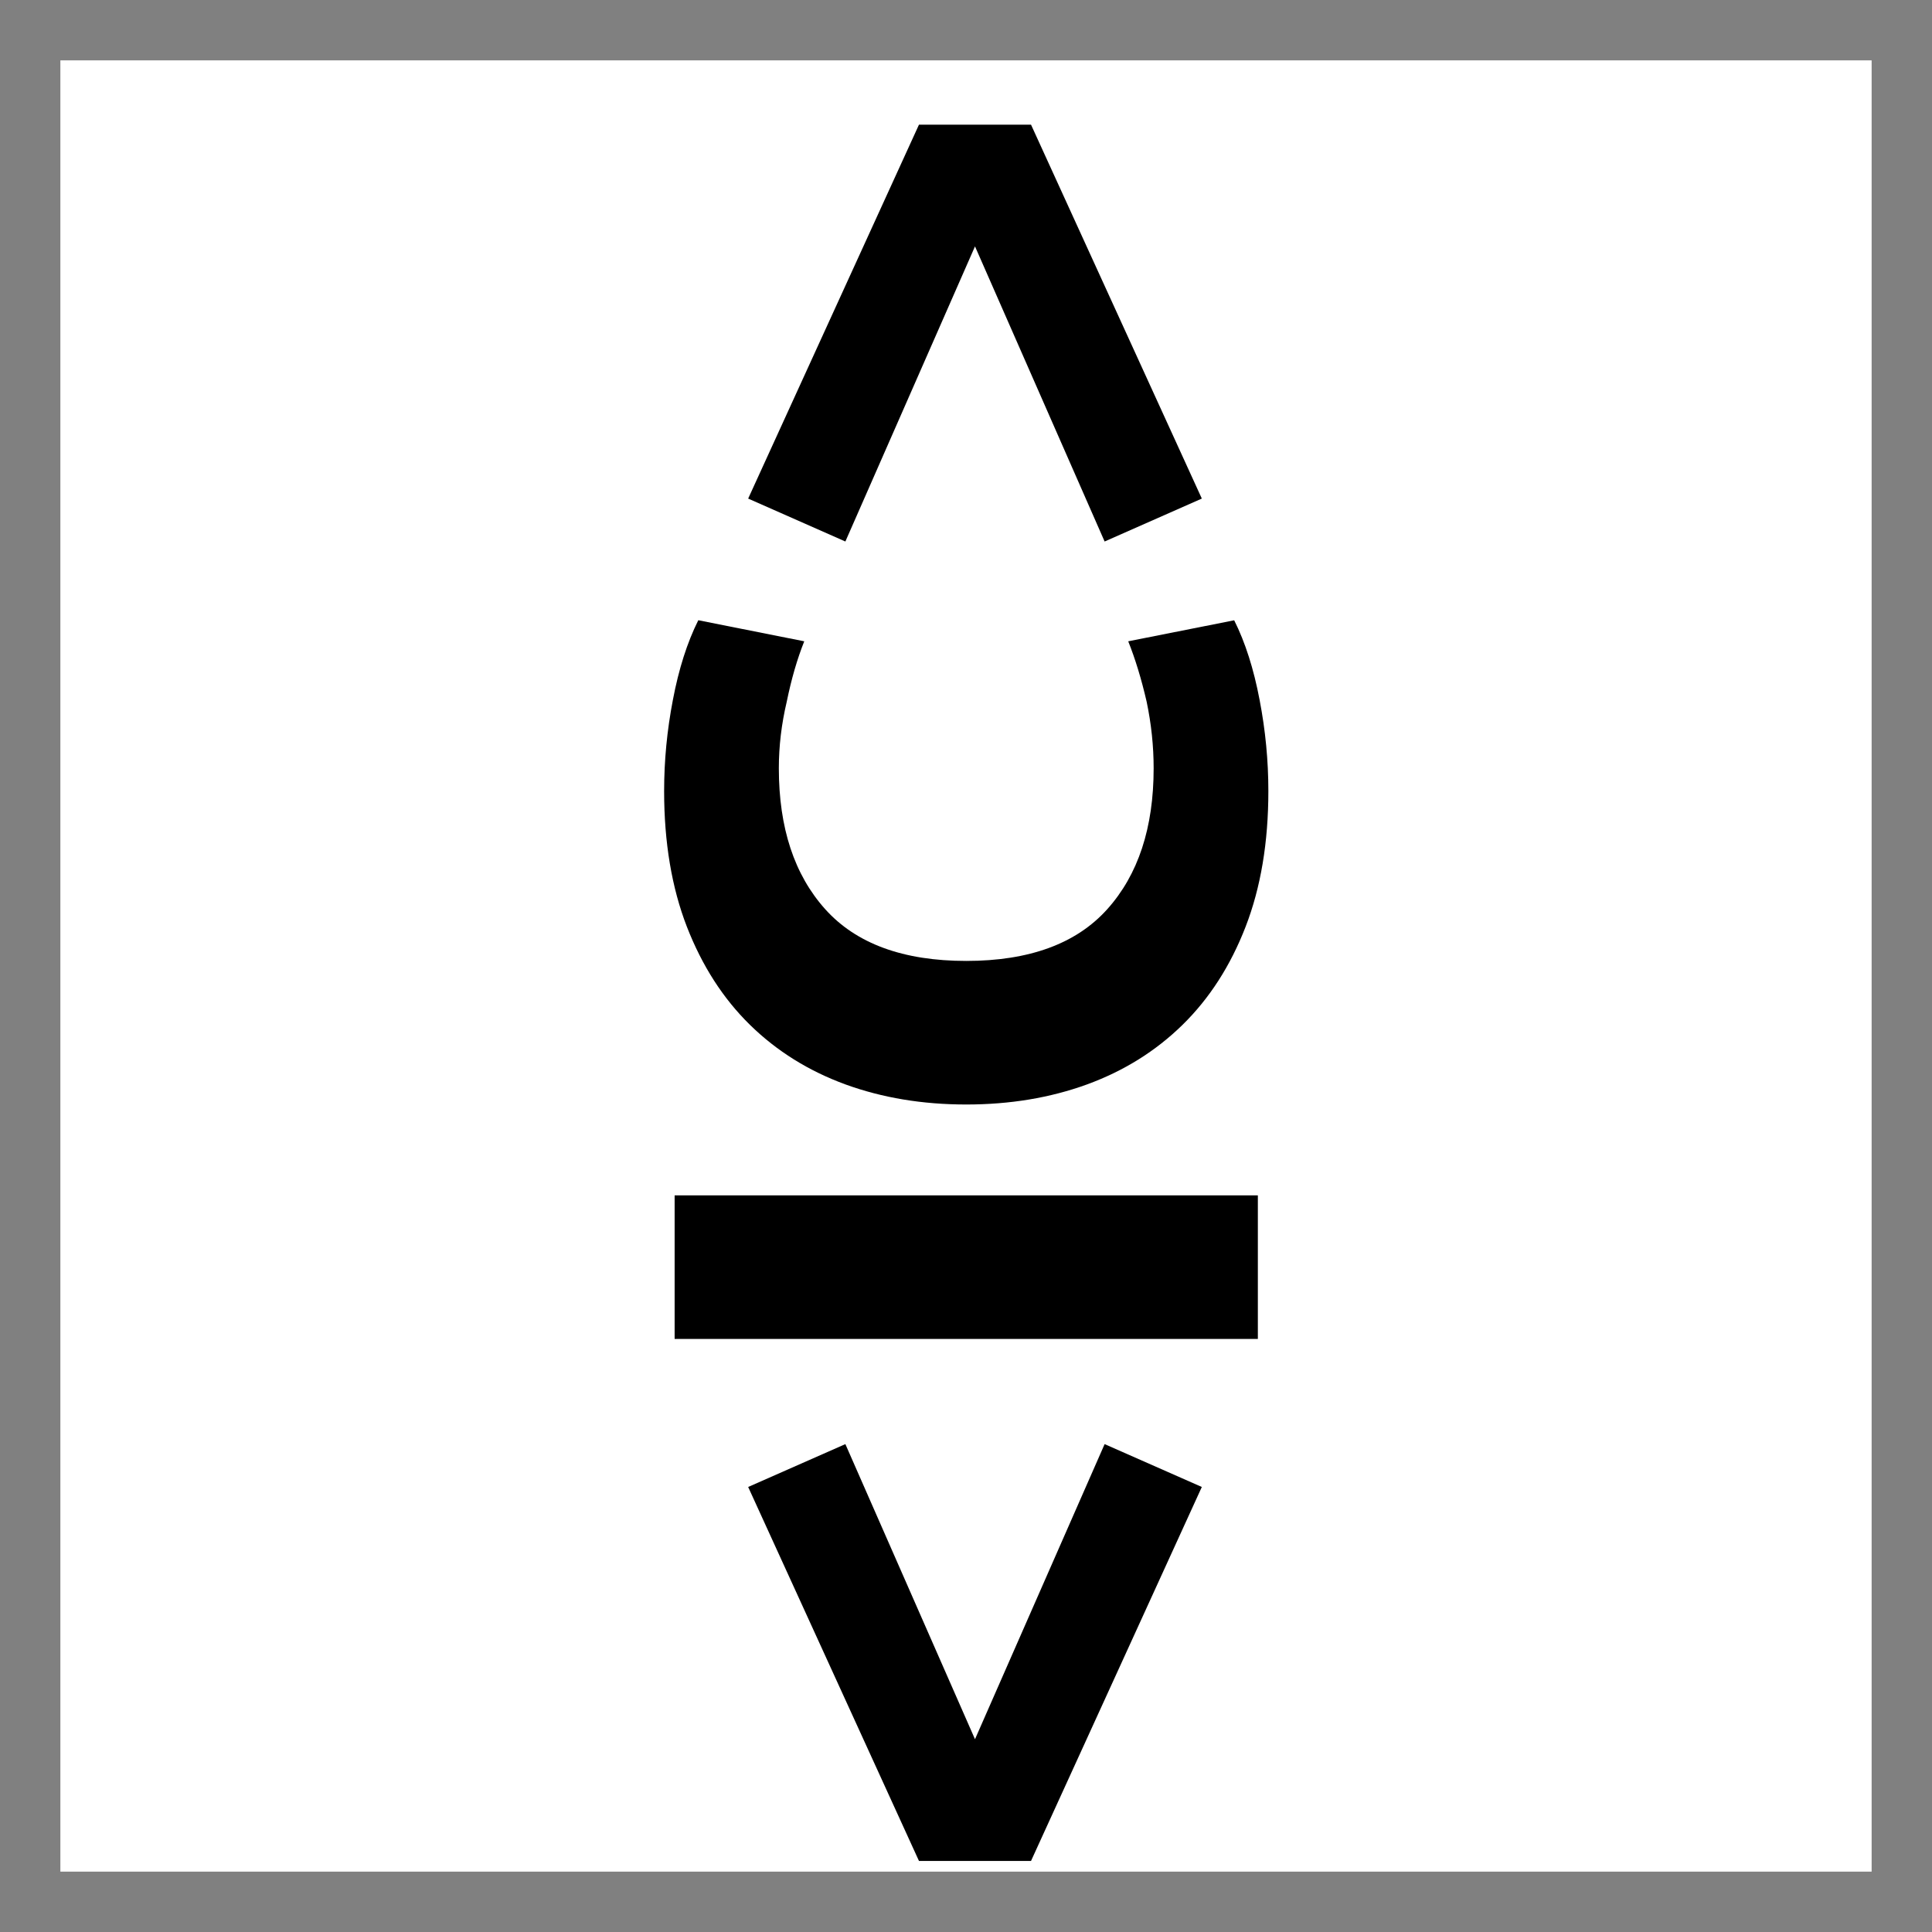<svg width="32" height="32" viewBox="0 0 32 32" fill="none" xmlns="http://www.w3.org/2000/svg">
<rect x="0" y="0" width="32" height="32" fill="#808080" stroke="none"/>
<rect x="1" y="1" width="30" height="30" fill="white"/>
<path d="M15.221 2.065L17.077 2.065L19.906 8.258L18.296 8.969L16.149 4.081L14.002 8.969L12.392 8.258L15.221 2.065Z" fill="black"/>
<path d="M11 13.102C11 12.599 11.048 12.096 11.145 11.593C11.242 11.081 11.382 10.641 11.566 10.273L13.321 10.622C13.205 10.912 13.108 11.245 13.031 11.622C12.944 11.99 12.9 12.357 12.9 12.725C12.9 13.711 13.156 14.489 13.669 15.06C14.181 15.63 14.96 15.916 16.004 15.916C17.048 15.916 17.827 15.63 18.339 15.06C18.852 14.489 19.108 13.711 19.108 12.725C19.108 12.357 19.069 11.99 18.992 11.622C18.905 11.245 18.803 10.912 18.687 10.622L20.442 10.274C20.626 10.641 20.766 11.081 20.863 11.593C20.96 12.096 21.008 12.599 21.008 13.102C21.008 13.953 20.882 14.702 20.631 15.35C20.38 15.998 20.031 16.539 19.587 16.974C19.142 17.41 18.615 17.738 18.006 17.961C17.396 18.183 16.729 18.294 16.004 18.294C15.279 18.294 14.612 18.183 14.002 17.961C13.393 17.738 12.866 17.41 12.421 16.974C11.977 16.539 11.629 15.998 11.377 15.35C11.126 14.702 11 13.953 11 13.102Z" fill="black"/>
<path d="M20.834 19.799L20.834 22.177L11.174 22.177L11.174 19.799L20.834 19.799Z" fill="black"/>
<path d="M12.392 24.629L14.002 23.919L16.149 28.807L18.296 23.919L19.906 24.629L17.077 30.823L15.221 30.823L12.392 24.629Z" fill="black"/>
</svg>
